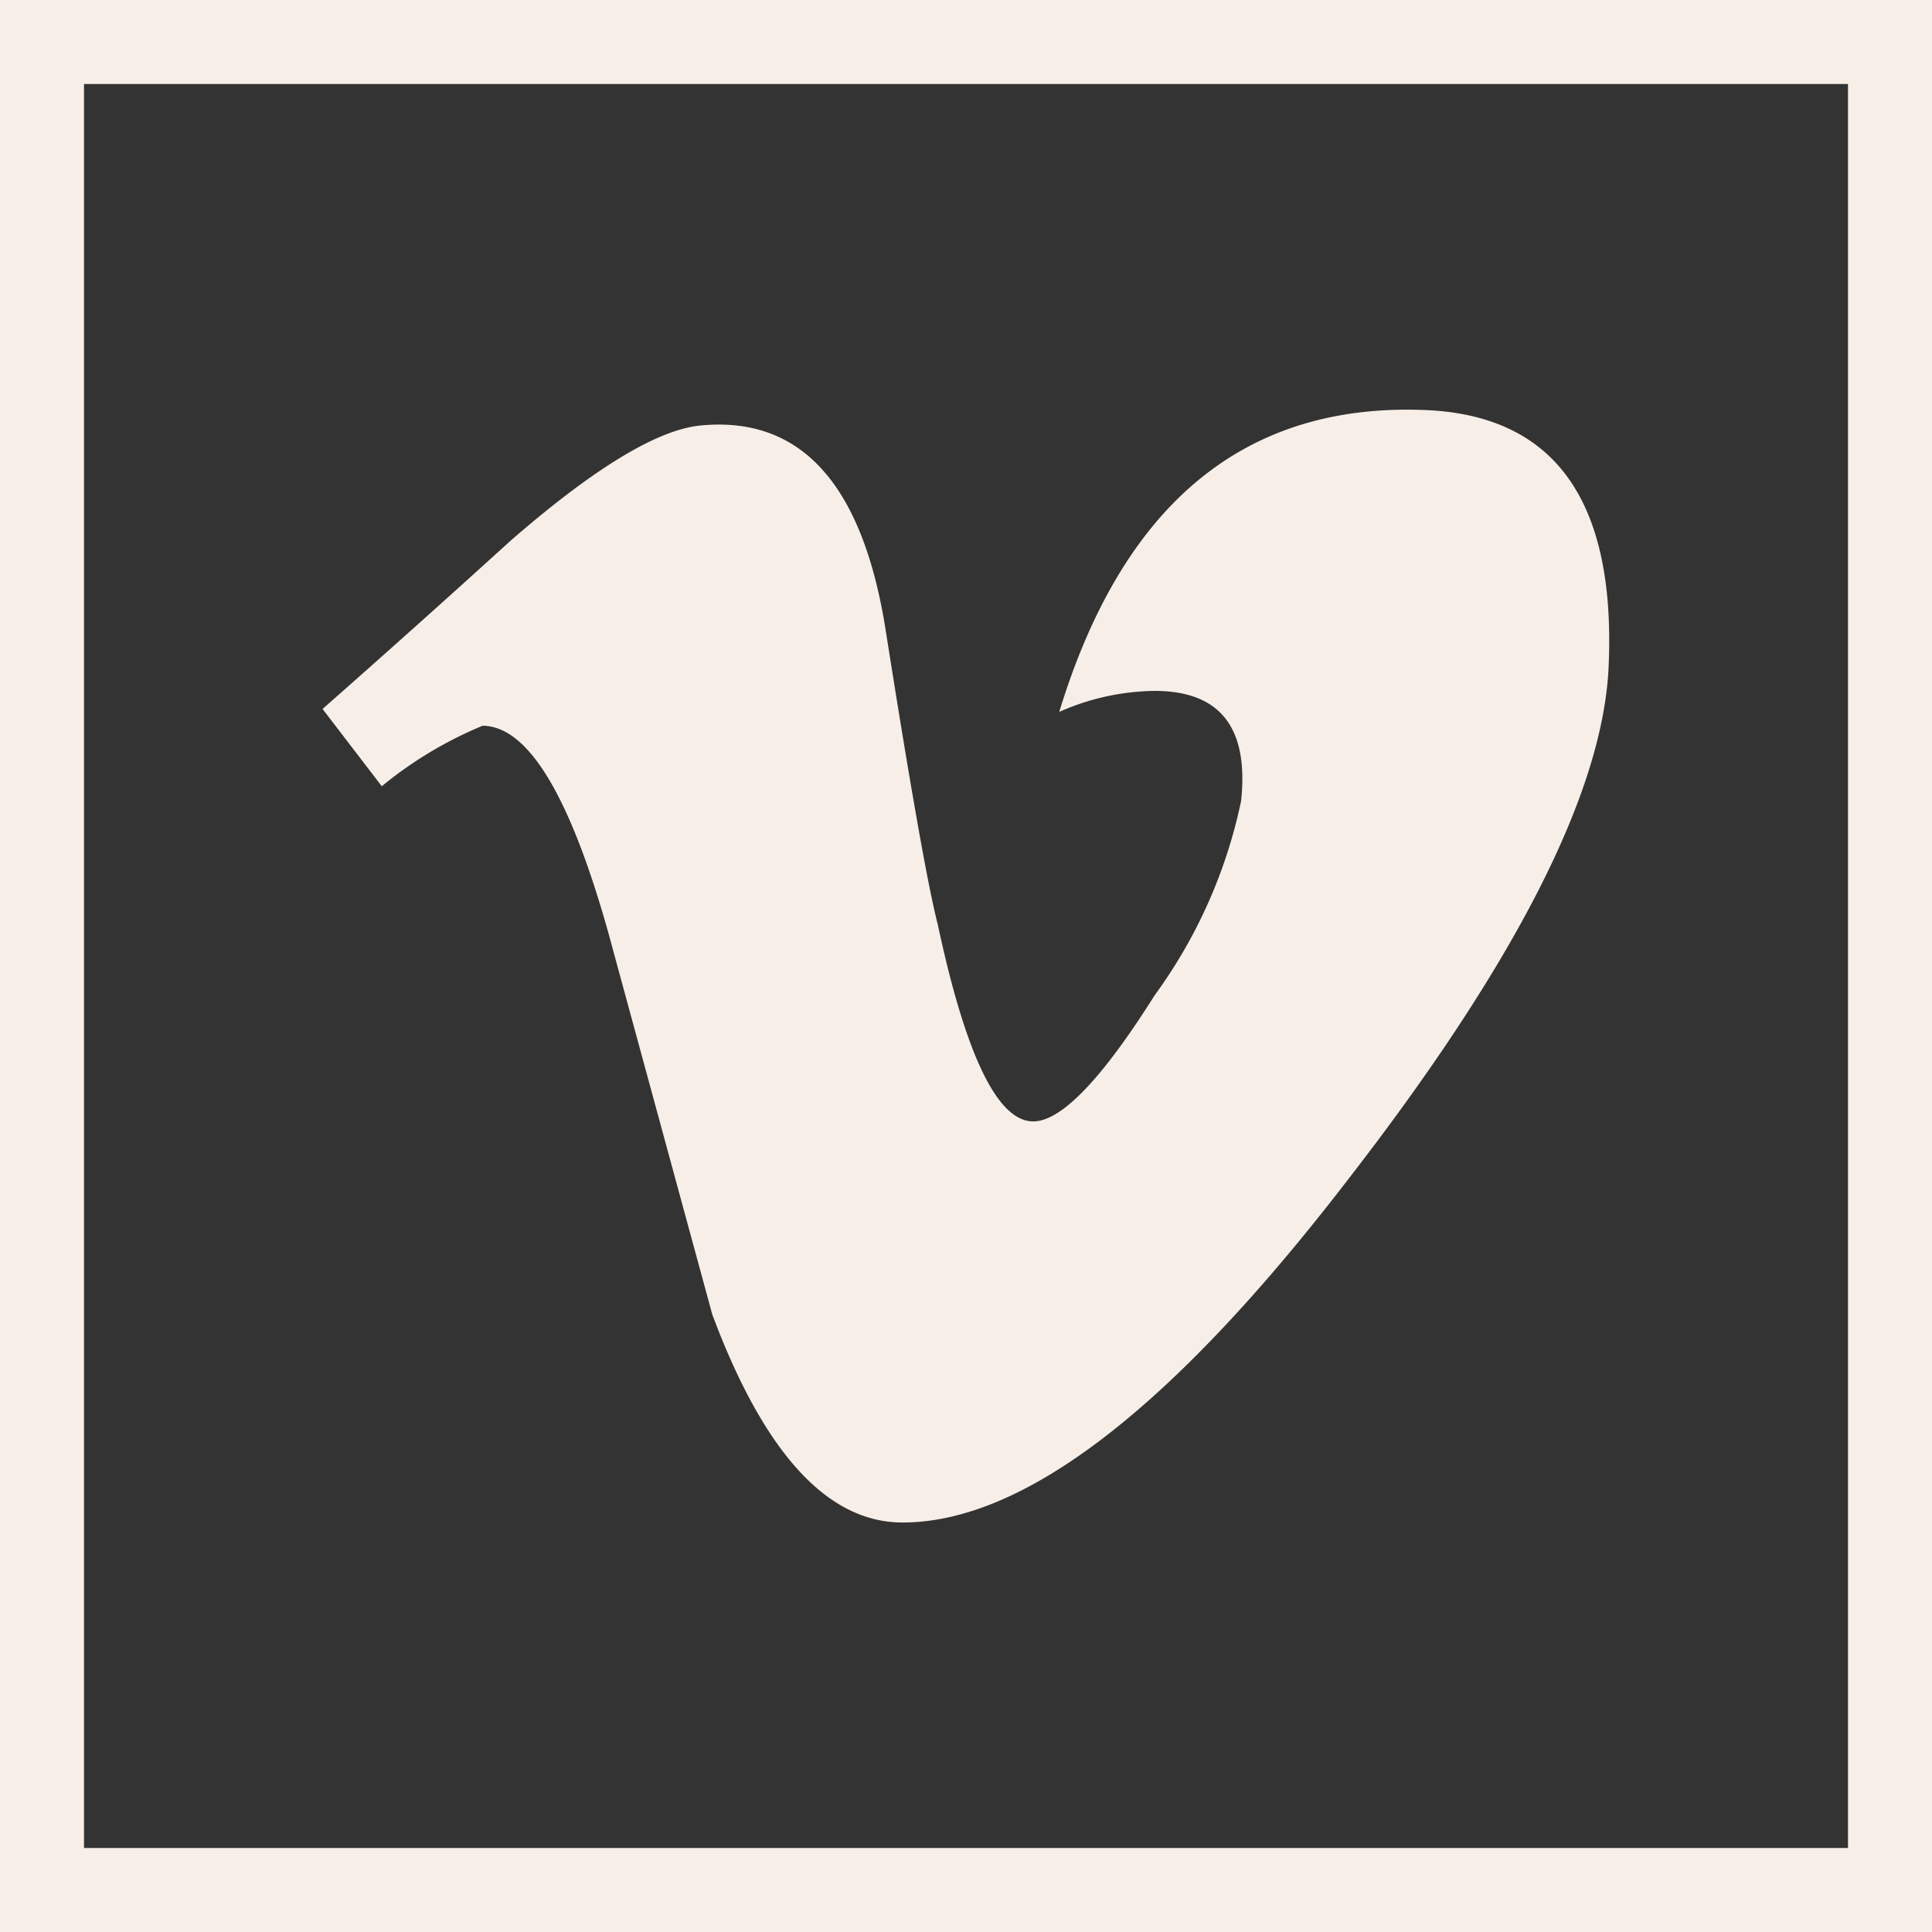 <svg xmlns="http://www.w3.org/2000/svg" viewBox="0 0 46 46"><rect x="0" y="0" width="46" height="46" fill="#333333" stroke="none"/><defs><style>.cls-1{fill:#f7efe7;}</style></defs><title>exploremais-vimeo-icon</title><g id="Layer_2" data-name="Layer 2"><g id="artistas_icon" data-name="artistas icon"><path class="cls-1" d="M44,2V44H2V2H44m2-2H0V46H46V0Z"/><path class="cls-1" d="M32.06,28.13q-6.25,8.12-10.57,8.12-2.68,0-4.53-4.95l-2.47-9.07q-1.38-4.94-3-4.95a9.48,9.48,0,0,0-2.4,1.44L7.68,16.88q2.27-2,4.47-4,3-2.61,4.54-2.75,3.58-.34,4.4,4.89.89,5.65,1.24,7,1,4.68,2.27,4.68,1,0,2.89-3a12,12,0,0,0,2.06-4.63q.28-2.62-2.06-2.62a5.74,5.74,0,0,0-2.27.5q2.26-7.4,8.63-7.19,4.72.14,4.45,6.12Q38.1,20.35,32.06,28.13Z"/></g></g></svg>